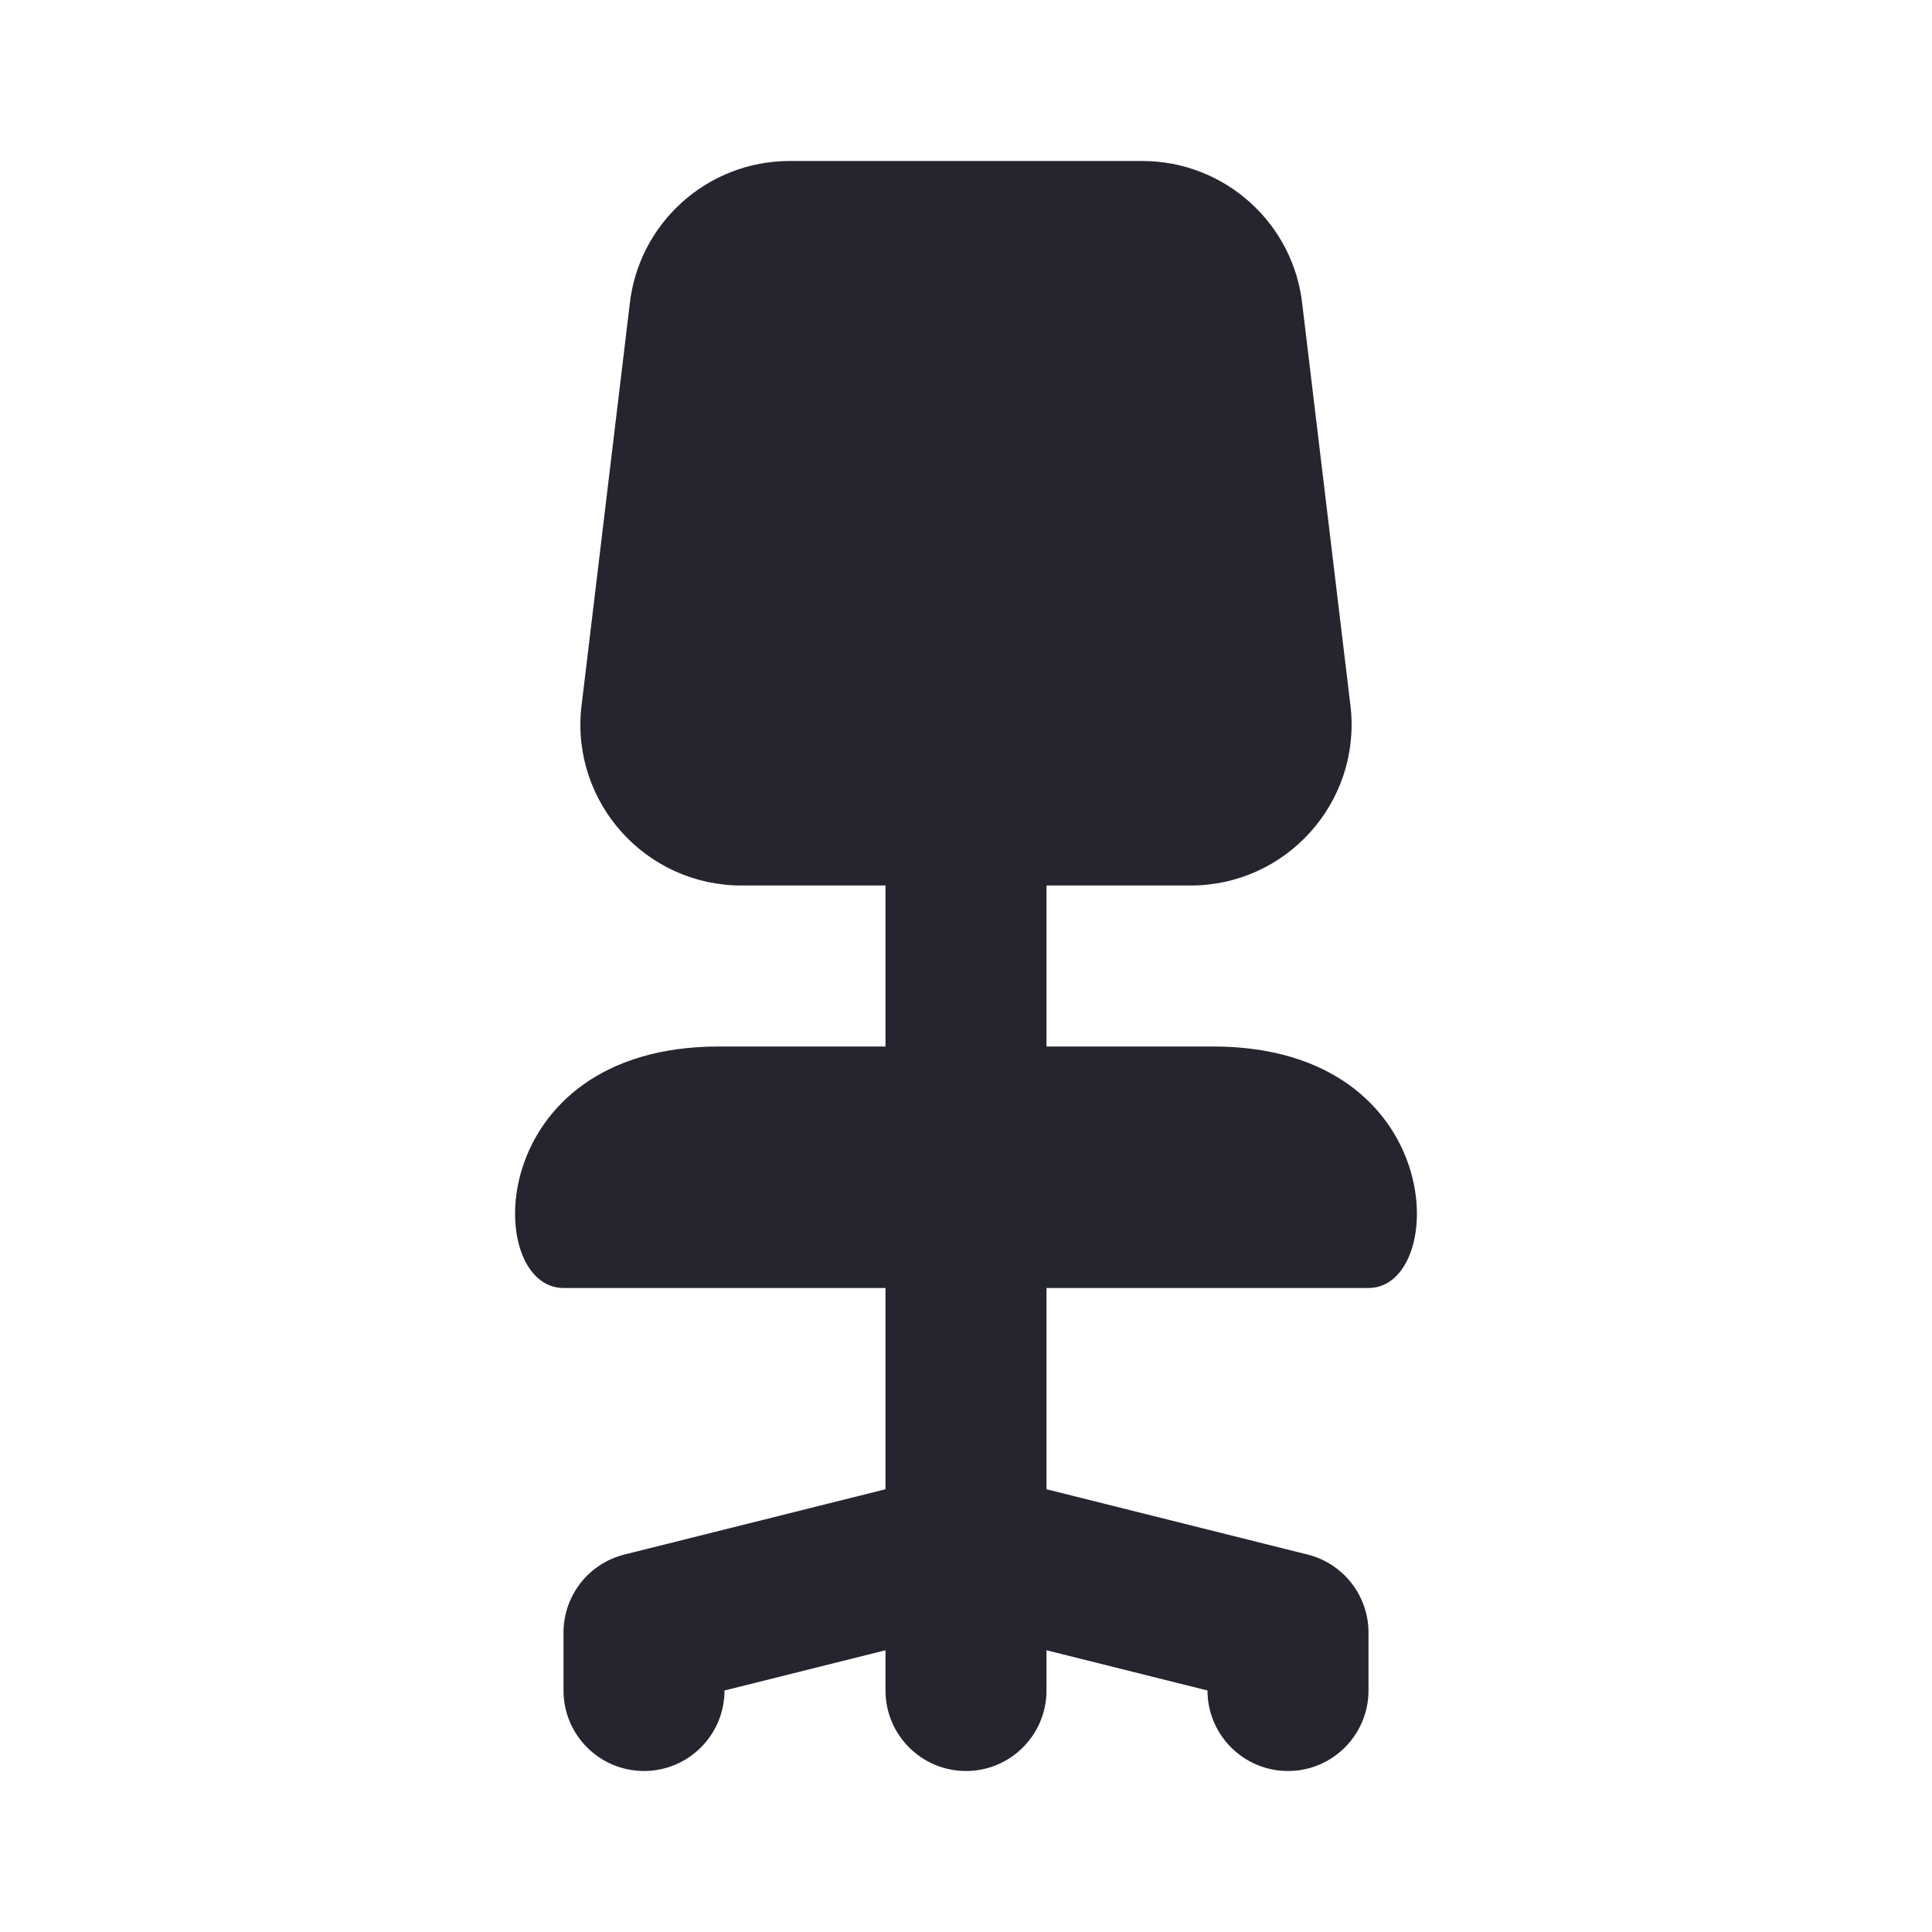 <svg width="24" height="24" viewBox="0 0 24 24" fill="none" xmlns="http://www.w3.org/2000/svg">
<path d="M7.82 3.801C7.922 2.779 8.782 2 9.81 2H14.19C15.217 2 16.078 2.779 16.18 3.801L16.78 8.801C16.898 9.978 15.973 11 14.79 11H13V13H15.068C18 13 18 16 17 16H13V18.5L16.242 19.311C16.688 19.422 17 19.822 17 20.281V21C17 21.552 16.552 22 16 22C15.448 22 15 21.552 15 21L13 20.5V21C13 21.552 12.552 22 12 22C11.448 22 11 21.552 11 21V20.5L9 21C9 21.552 8.552 22 8 22C7.448 22 7 21.552 7 21V20.281C7 19.822 7.312 19.422 7.757 19.311L11 18.5V16H7C6 16 6 13 8.931 13H11V11H9.21C8.027 11 7.102 9.978 7.22 8.801L7.82 3.801Z" fill="#24252E"/>
</svg>
